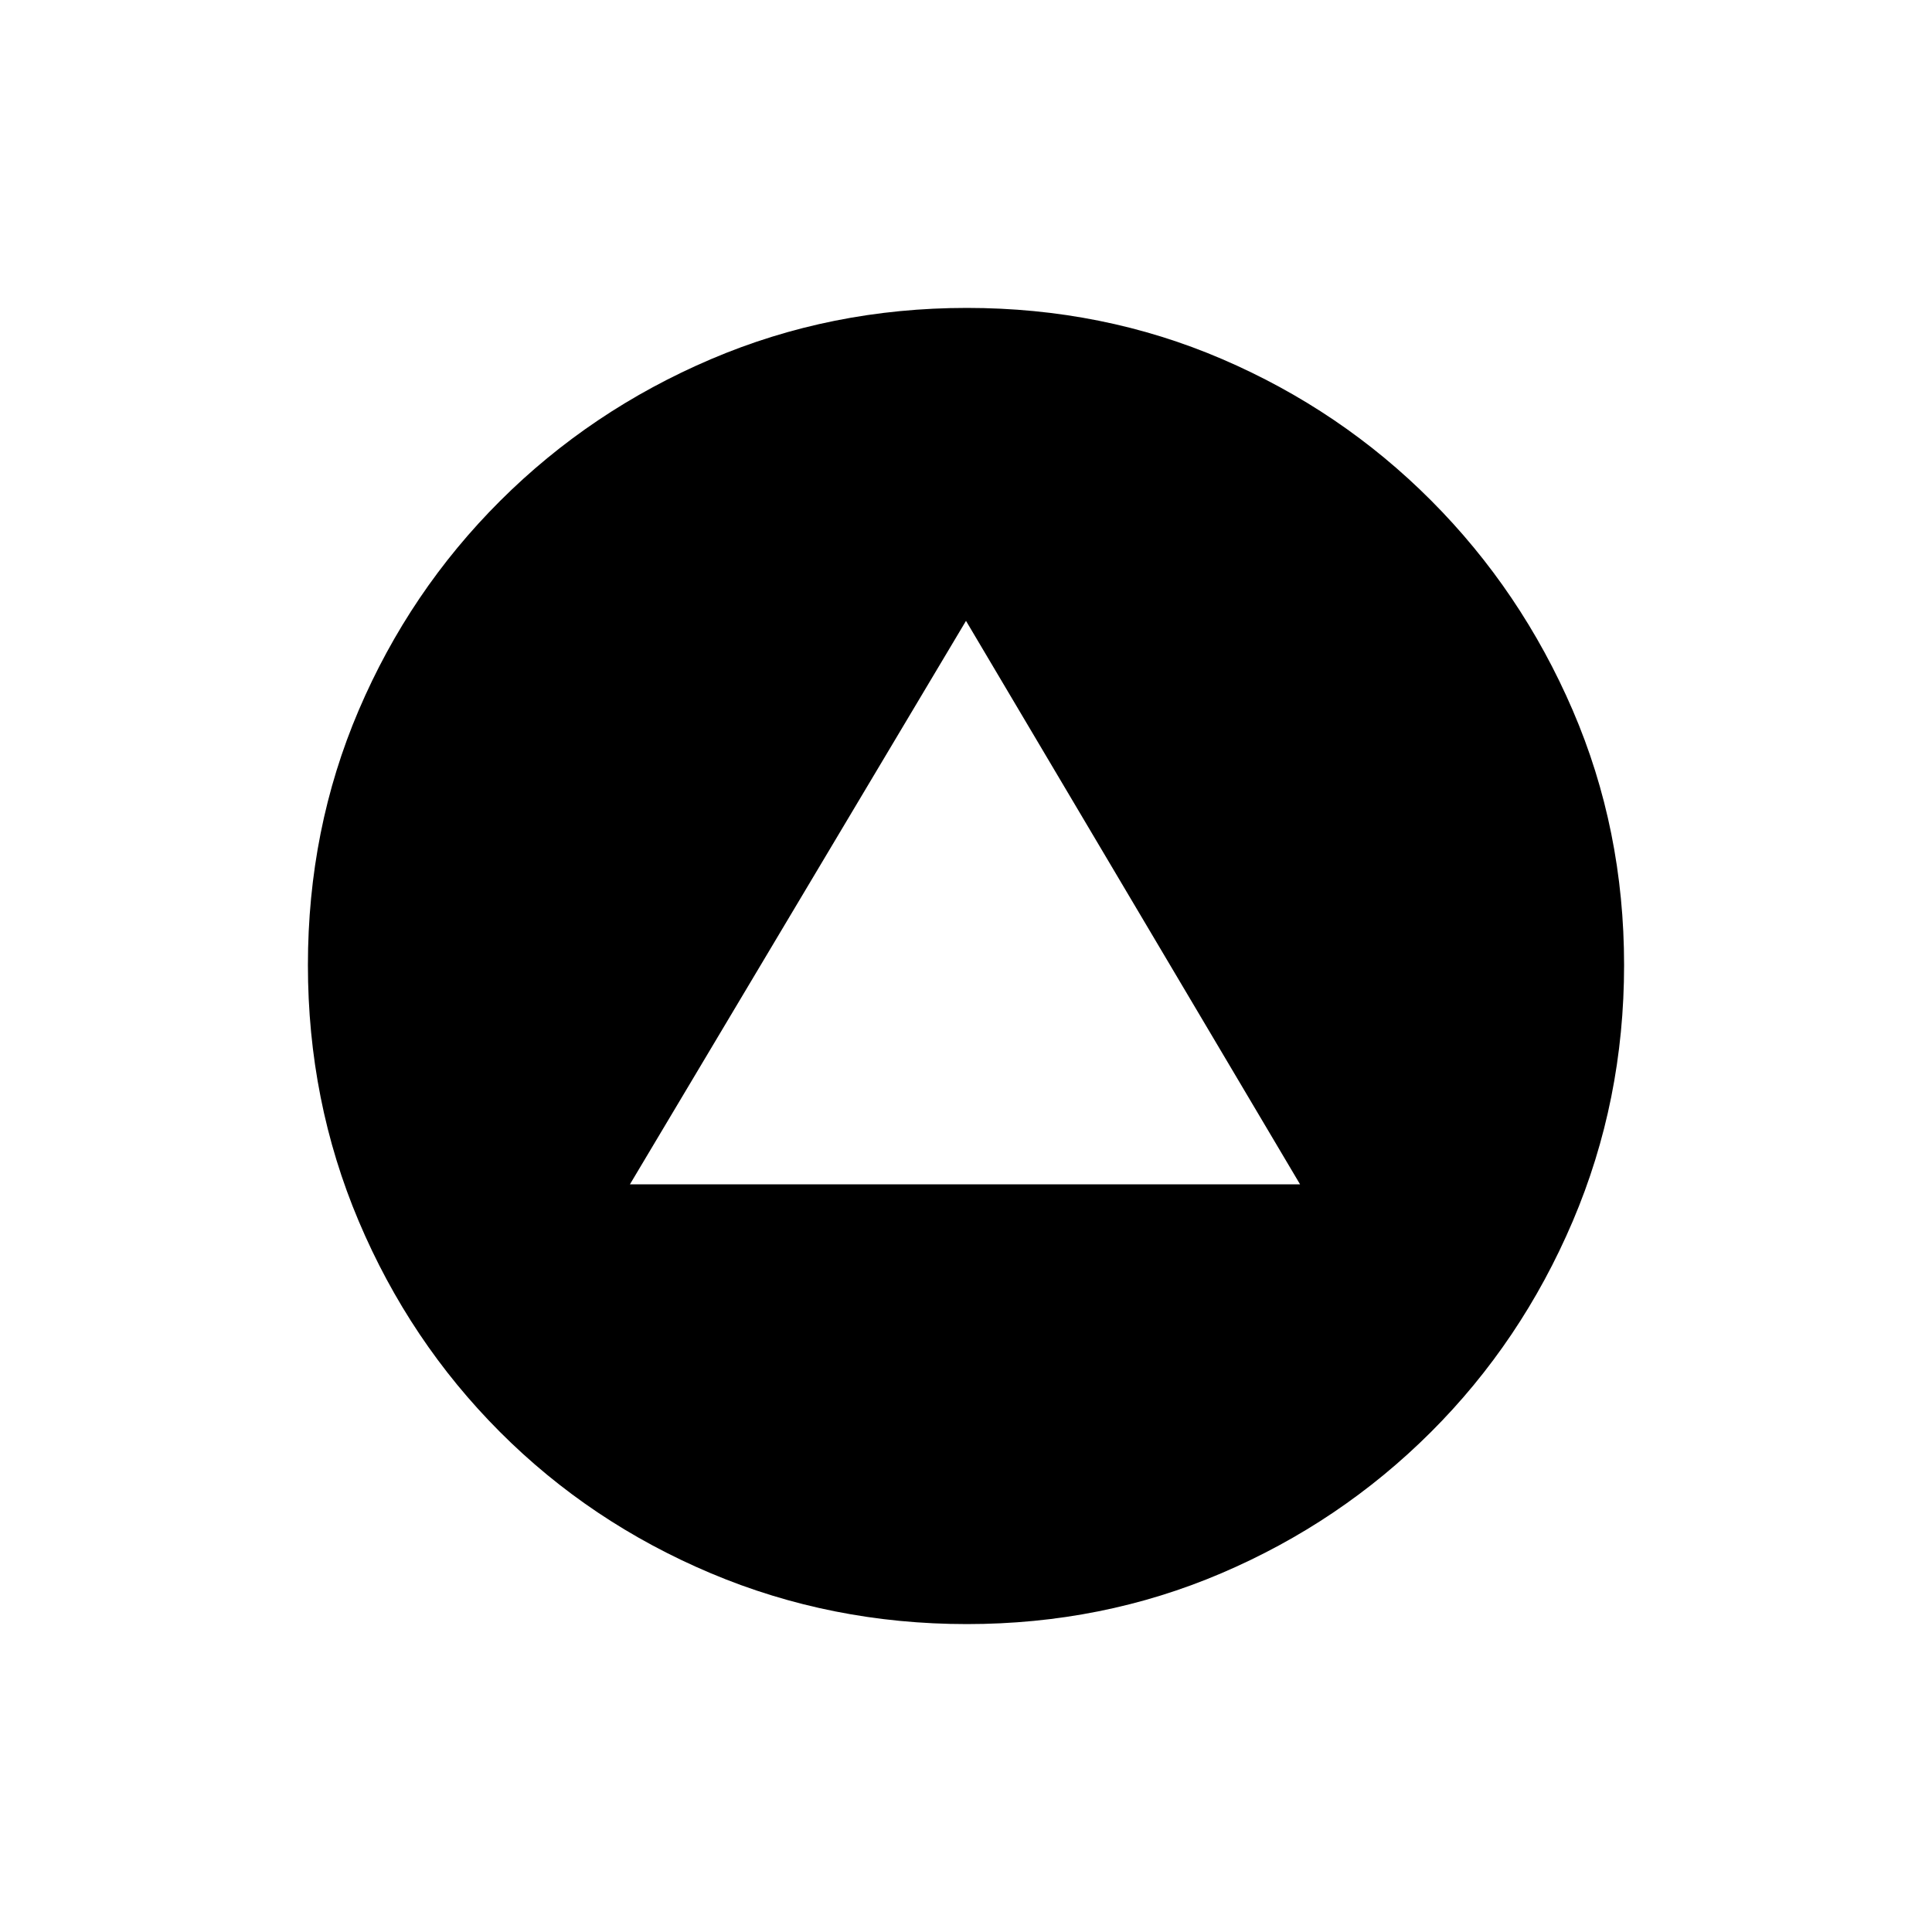 <svg xmlns="http://www.w3.org/2000/svg" height="20" viewBox="0 -960 960 960" width="20"><path d="M313-371.5h333l-166-280-167 280ZM480.43-153q-67.34 0-127.25-25.26-59.9-25.27-104.79-70.25-44.89-44.99-70.14-104.69Q153-412.91 153-480.43q0-67.6 25.26-126.7 25.27-59.09 70.25-103.98Q293.5-756 353.2-781.5 412.91-807 480.43-807q67.6 0 126.76 25.4 59.15 25.41 103.94 70.32 44.78 44.92 70.33 104.18Q807-547.83 807-480.45q0 67.36-25.51 127.27-25.52 59.9-70.5 104.79Q666-203.5 606.85-178.25 547.69-153 480.43-153Z"/></svg>